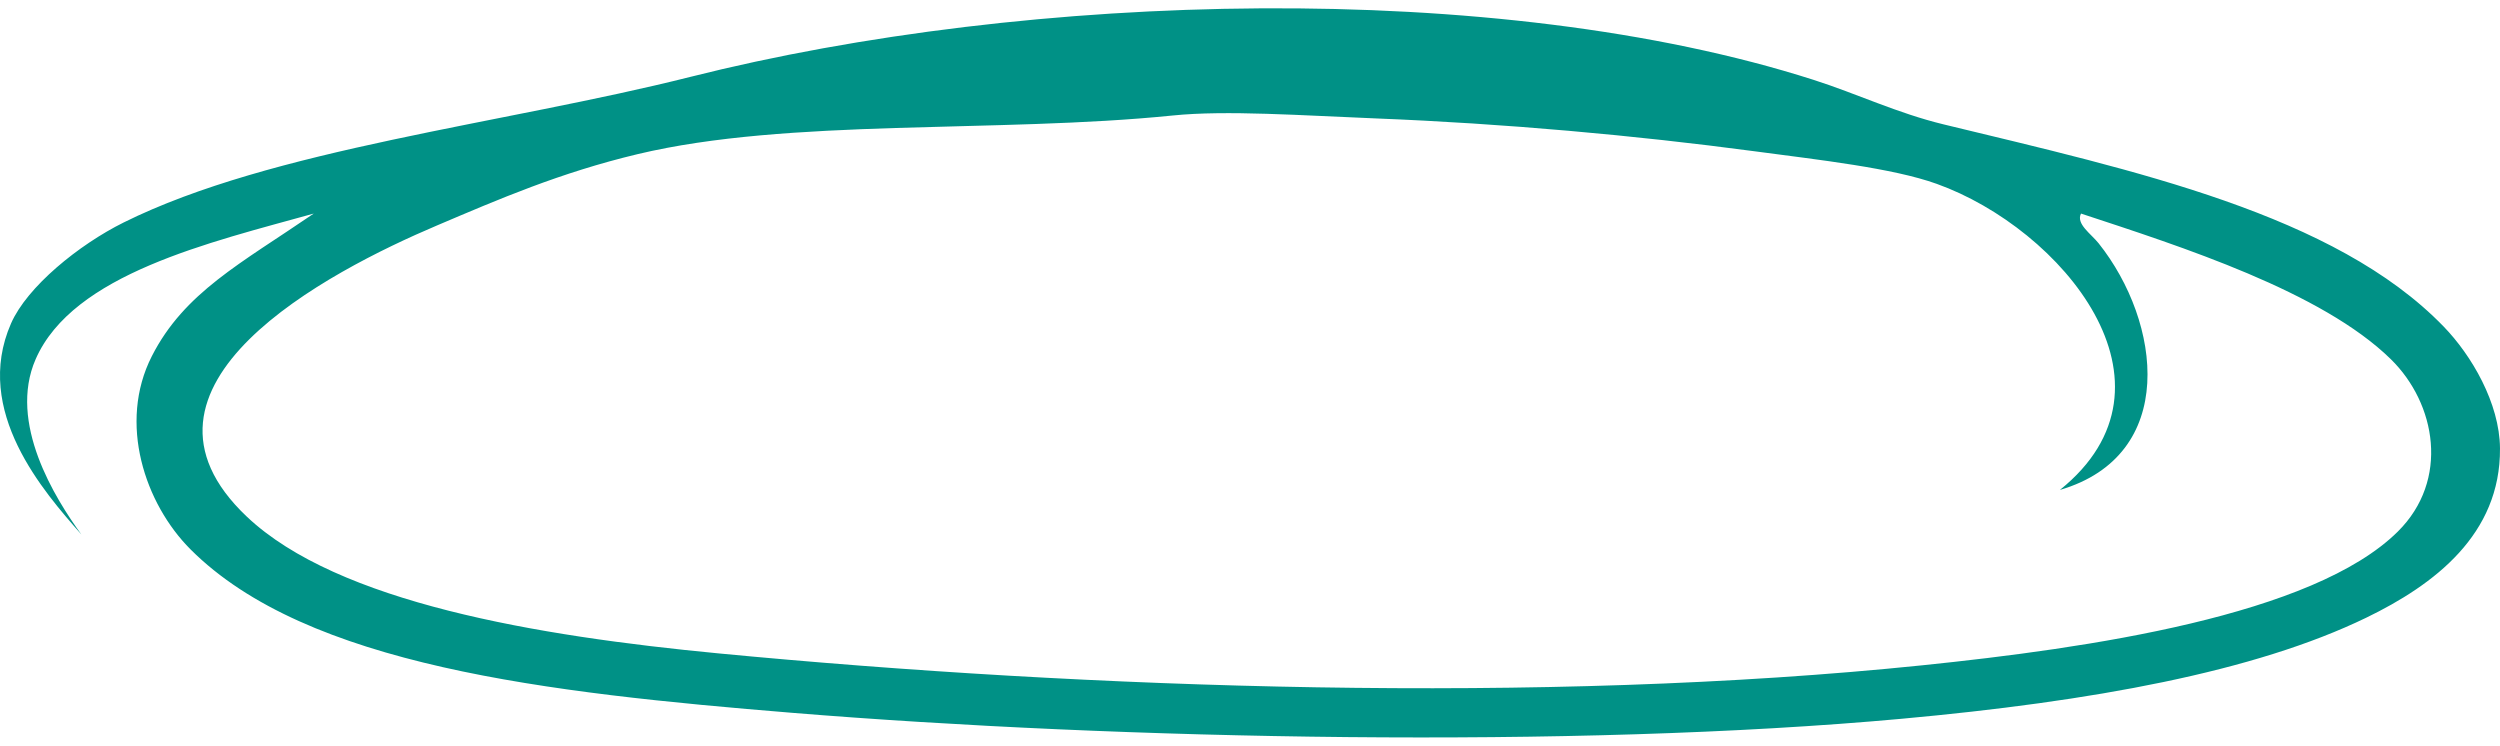 <svg width="295" height="88" viewBox="0 0 295 88" fill="none" xmlns="http://www.w3.org/2000/svg">
<path fill-rule="evenodd" clip-rule="evenodd" d="M228.529 21.693C223.319 19.825 214.709 18.874 206.928 17.836C192.935 15.97 177.46 14.575 162.477 13.98C153.569 13.624 144.717 12.984 138.388 13.628C117.629 15.736 93.061 13.929 75.24 18.188C66.068 20.38 58.84 23.513 51.565 26.604C38.717 32.055 12.816 45.536 29.13 60.969C39.836 71.094 63.312 75.044 84.796 77.101C128.322 81.272 182.005 83.136 226.866 78.502C246.41 76.487 272.936 72.649 282.946 62.722C289.064 56.658 287.465 47.621 282.117 42.384C273.969 34.402 257.453 29.12 245.559 25.201C244.941 26.415 246.747 27.591 247.637 28.708C255.059 38.025 257.047 53.717 243.066 57.813C258.628 45.315 243.226 26.962 228.529 21.693ZM37.023 25.201C24.793 28.609 8.614 32.308 4.207 42.384C0.924 49.889 6.485 58.786 9.605 63.073C5.189 58.055 -3.228 48.52 1.298 38.176C3.2 33.829 9.307 28.876 14.591 26.253C32.077 17.571 59.428 14.626 81.474 9.069C121.479 -1.016 176.656 -2.521 213.991 9.42C219.098 11.053 223.898 13.359 229.358 14.68C251.936 20.149 275.511 25.272 288.346 38.528C291.63 41.913 294.956 47.558 294.999 52.904C295.073 63.061 287.271 68.988 279.209 72.893C266.02 79.283 246.855 82.766 224.377 84.817C185.642 88.354 132.214 87.274 93.518 84.116C64.508 81.745 36.194 78.547 22.484 64.828C17.095 59.435 13.902 49.917 17.915 42.033C21.744 34.505 28.426 31.084 37.023 25.201Z" fill="#009186"/>
</svg>
